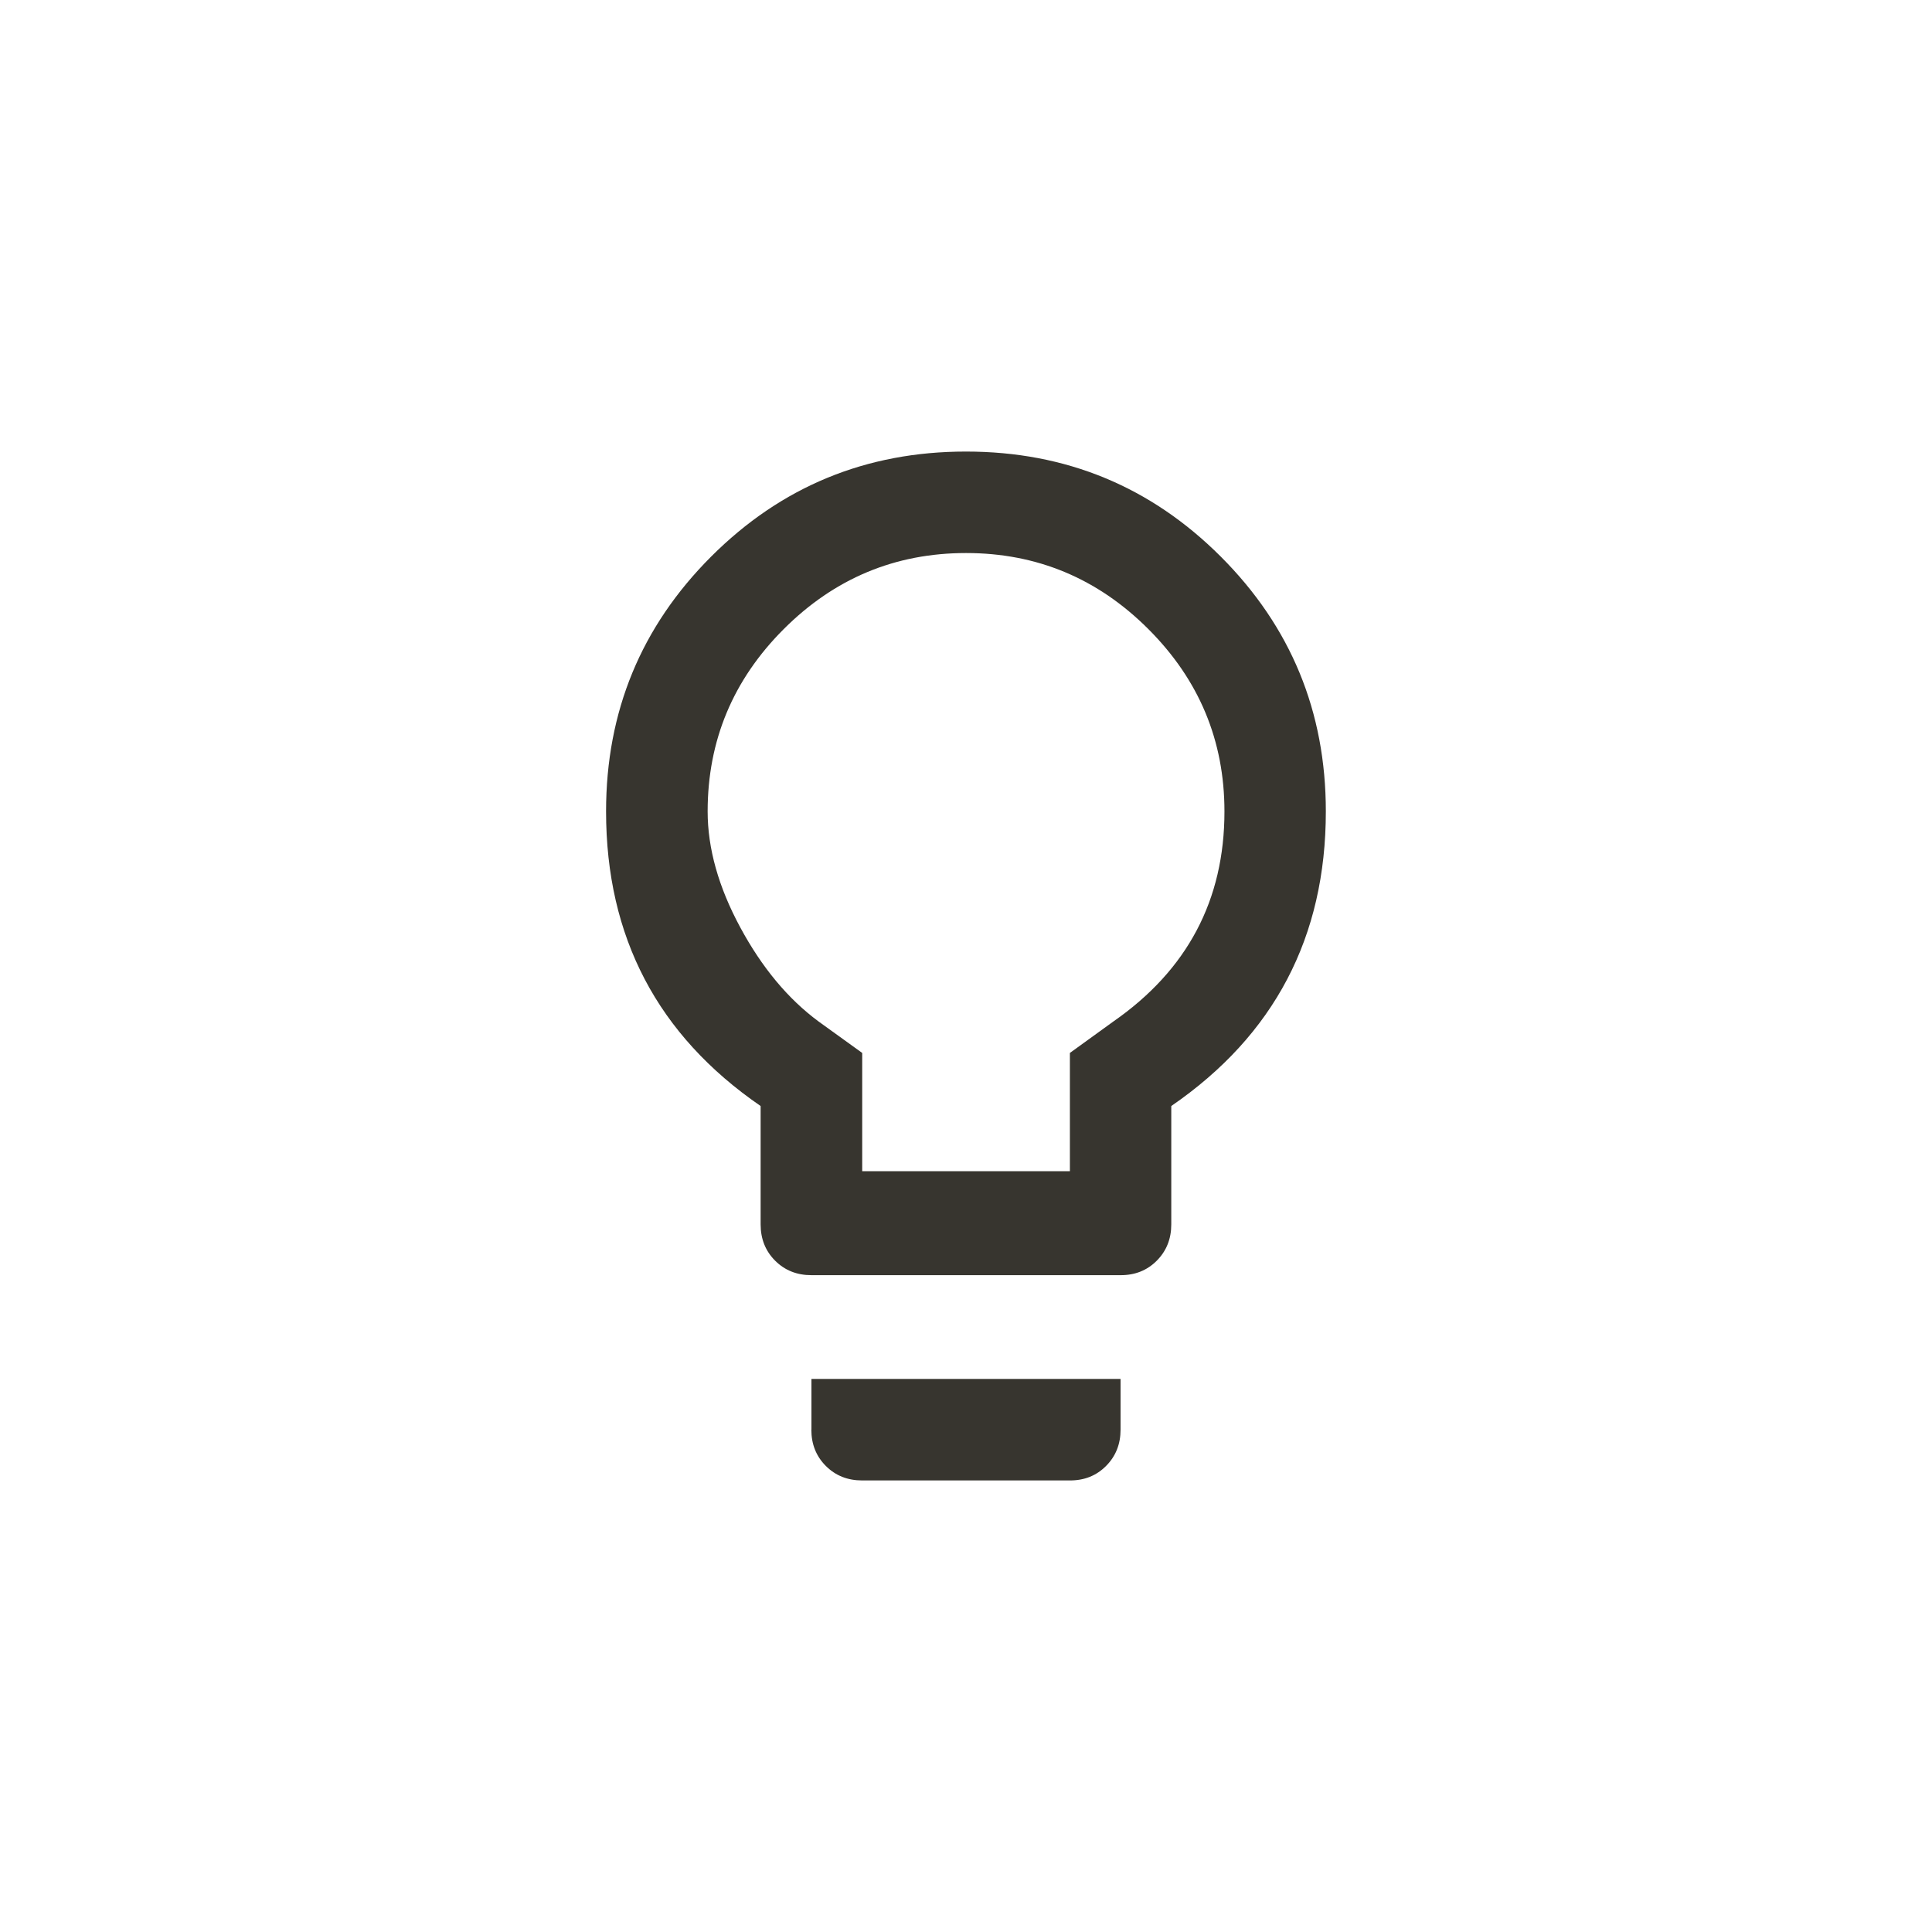<!-- Generated by IcoMoon.io -->
<svg version="1.1" xmlns="http://www.w3.org/2000/svg" width="40" height="40" viewBox="0 0 40 40">
<title>mt-lightbulb_outline</title>
<path fill="#37352f" d="M23.051 21.149q2.3-1.6 2.3-4.349 0-2.2-1.575-3.775t-3.775-1.575-3.775 1.575-1.575 3.775q0 1.149 0.675 2.4t1.625 1.951l0.9 0.649v2.449h4.3v-2.449zM20 9.349q3.1 0 5.275 2.175t2.175 5.275q0 3.9-3.2 6.1v2.451q0 0.449-0.3 0.751t-0.751 0.3h-6.4q-0.451 0-0.751-0.3t-0.3-0.751v-2.451q-3.2-2.2-3.2-6.1 0-3.1 2.175-5.275t5.275-2.175zM16.8 29.6v-1.051h6.4v1.051q0 0.449-0.3 0.751t-0.751 0.3h-4.3q-0.451 0-0.751-0.3t-0.3-0.751z"></path>
</svg>
